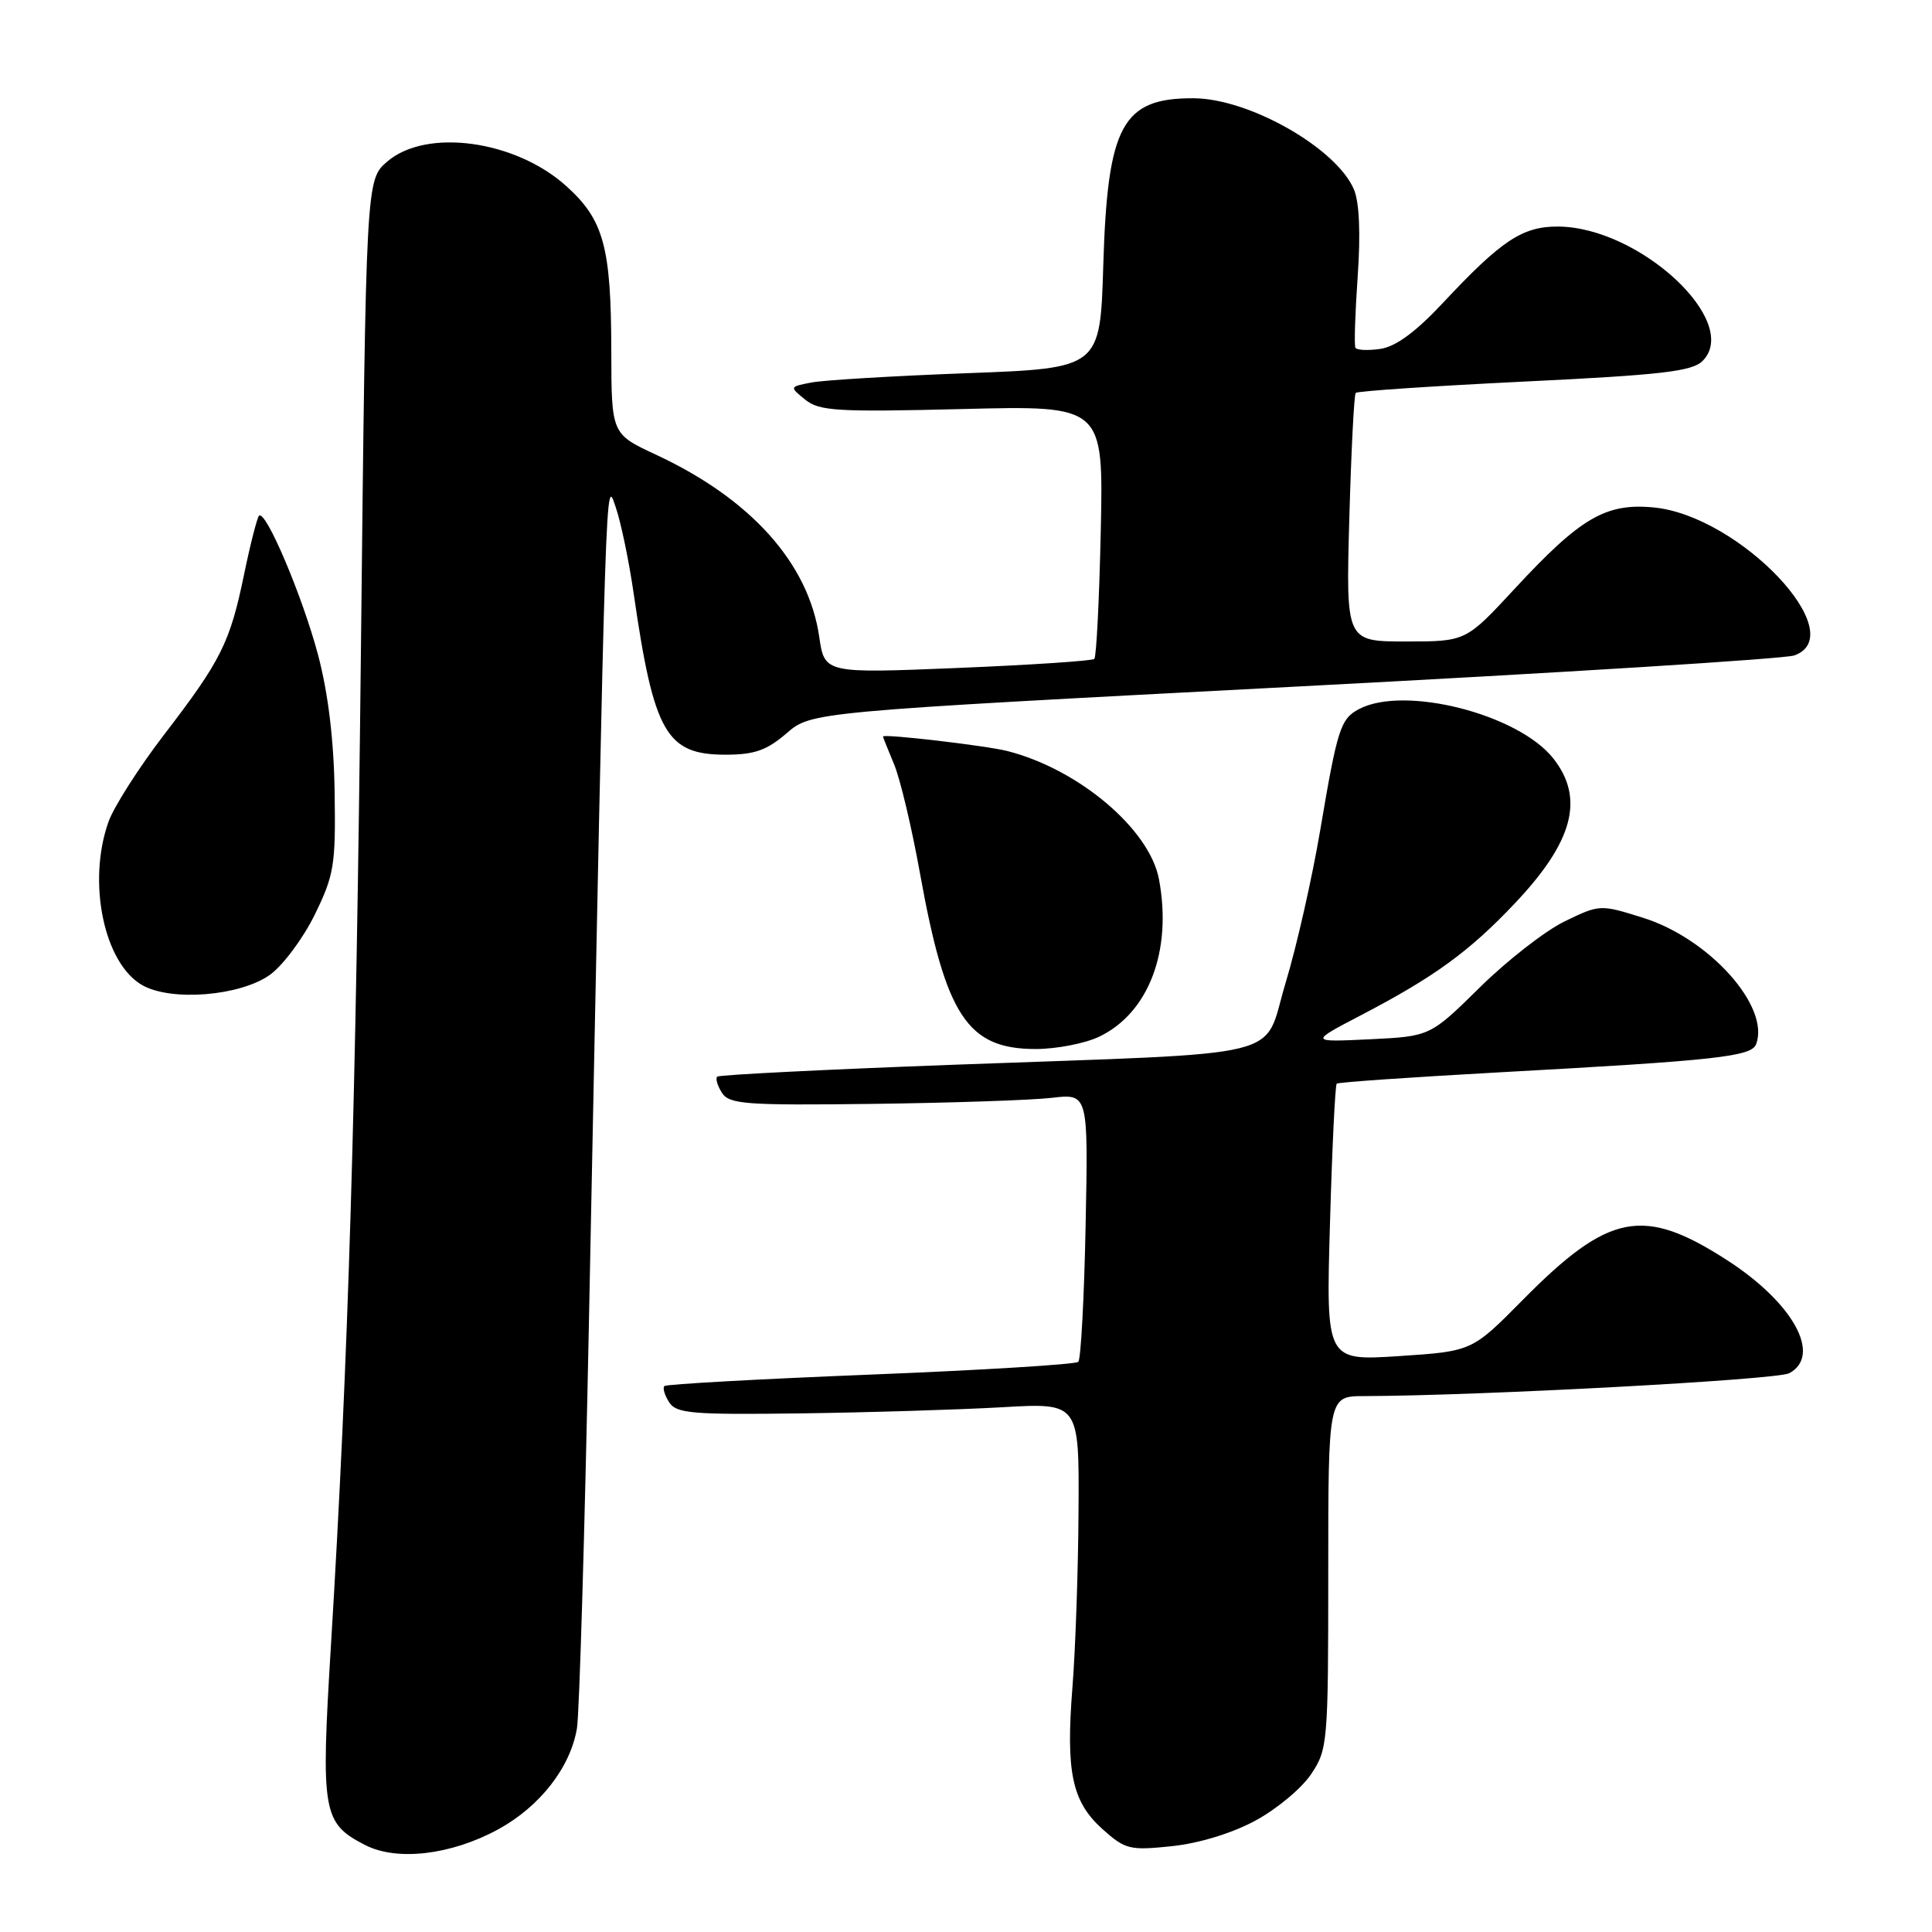 <?xml version="1.0" encoding="UTF-8" standalone="no"?>
<!DOCTYPE svg PUBLIC "-//W3C//DTD SVG 1.1//EN" "http://www.w3.org/Graphics/SVG/1.1/DTD/svg11.dtd" >
<svg xmlns="http://www.w3.org/2000/svg" xmlns:xlink="http://www.w3.org/1999/xlink" version="1.1" viewBox="0 0 256 256">
 <g >
 <path fill="currentColor"
d=" M 65.99 242.41 C 71.53 239.39 75.58 234.21 76.45 229.00 C 76.77 227.07 77.48 203.00 78.03 175.50 C 80.34 59.73 80.22 63.27 81.59 67.22 C 82.28 69.22 83.35 74.38 83.97 78.68 C 86.64 97.12 88.28 100.00 96.14 100.00 C 99.96 100.00 101.59 99.43 104.22 97.17 C 107.50 94.33 107.50 94.33 171.50 90.99 C 206.70 89.16 236.51 87.30 237.75 86.85 C 245.46 84.10 230.49 68.33 219.13 67.24 C 212.77 66.63 209.42 68.59 200.66 78.06 C 194.23 85.00 194.23 85.00 186.28 85.00 C 178.34 85.00 178.34 85.00 178.79 68.75 C 179.04 59.81 179.42 52.30 179.64 52.06 C 179.86 51.82 189.92 51.15 201.99 50.56 C 220.17 49.68 224.22 49.21 225.60 47.83 C 230.77 42.65 217.26 30.08 206.44 30.02 C 201.74 30.00 198.95 31.84 191.19 40.14 C 187.61 43.97 184.95 45.93 182.91 46.23 C 181.26 46.47 179.77 46.40 179.60 46.08 C 179.42 45.76 179.56 41.51 179.90 36.64 C 180.30 30.96 180.12 26.82 179.41 25.12 C 177.11 19.65 165.55 13.06 158.18 13.02 C 148.70 12.97 146.75 16.58 146.19 35.15 C 145.78 48.79 145.78 48.79 128.14 49.45 C 118.44 49.81 109.17 50.37 107.54 50.68 C 104.59 51.25 104.59 51.25 106.70 52.96 C 108.57 54.47 110.92 54.61 127.51 54.20 C 146.21 53.73 146.21 53.73 145.86 70.28 C 145.66 79.39 145.28 87.05 145.00 87.31 C 144.72 87.57 136.57 88.11 126.88 88.51 C 109.26 89.23 109.26 89.23 108.55 84.37 C 107.13 74.61 99.48 66.09 86.90 60.24 C 81.02 57.50 81.02 57.50 81.00 46.50 C 80.98 32.73 80.01 29.14 75.05 24.67 C 68.30 18.57 56.49 16.95 51.31 21.41 C 48.50 23.82 48.50 23.82 47.83 85.66 C 47.17 146.87 46.17 180.01 43.84 218.22 C 42.50 240.19 42.74 241.58 48.39 244.48 C 52.61 246.64 59.76 245.80 65.99 242.41 Z  M 166.33 241.25 C 169.14 239.74 172.47 236.97 173.72 235.10 C 175.93 231.81 176.00 230.99 176.00 208.35 C 176.00 185.00 176.00 185.00 180.75 184.99 C 196.04 184.95 235.46 182.83 237.08 181.96 C 241.45 179.62 237.64 172.66 228.88 167.00 C 217.75 159.81 213.20 160.69 201.77 172.25 C 195.05 179.05 195.05 179.05 185.38 179.69 C 175.70 180.32 175.70 180.32 176.23 162.12 C 176.51 152.11 176.92 143.77 177.12 143.59 C 177.33 143.40 186.95 142.74 198.50 142.10 C 227.39 140.52 232.06 140.01 232.69 138.37 C 234.59 133.42 226.53 124.38 217.74 121.62 C 212.04 119.83 211.98 119.83 207.34 122.08 C 204.77 123.32 199.71 127.26 196.09 130.83 C 189.50 137.32 189.50 137.32 181.50 137.71 C 173.50 138.09 173.50 138.09 180.38 134.50 C 190.06 129.45 194.71 126.07 200.75 119.67 C 208.47 111.51 209.98 105.79 205.83 100.51 C 201.19 94.61 186.04 90.77 180.05 93.97 C 177.62 95.27 177.21 96.56 174.94 109.98 C 173.87 116.31 171.81 125.41 170.36 130.20 C 167.22 140.54 171.79 139.41 126.50 141.08 C 109.45 141.71 95.29 142.42 95.04 142.66 C 94.78 142.90 95.06 143.86 95.66 144.80 C 96.63 146.32 98.79 146.48 115.63 146.27 C 126.01 146.14 136.68 145.78 139.35 145.47 C 144.20 144.90 144.20 144.90 143.85 162.37 C 143.66 171.98 143.22 180.11 142.88 180.45 C 142.54 180.79 130.17 181.55 115.38 182.14 C 100.60 182.73 88.29 183.41 88.04 183.66 C 87.78 183.90 88.06 184.86 88.66 185.80 C 89.63 187.30 91.65 187.47 106.13 187.28 C 115.13 187.16 127.11 186.79 132.75 186.47 C 143.00 185.87 143.00 185.87 142.91 200.18 C 142.87 208.06 142.50 218.55 142.11 223.50 C 141.21 234.83 142.03 238.73 146.10 242.38 C 149.11 245.07 149.70 245.21 155.27 244.63 C 158.87 244.25 163.24 242.92 166.33 241.25 Z  M 145.62 137.38 C 152.20 134.25 155.35 125.99 153.57 116.50 C 152.32 109.87 142.96 101.94 133.50 99.52 C 130.75 98.81 117.00 97.20 117.00 97.59 C 117.00 97.68 117.66 99.34 118.47 101.27 C 119.28 103.20 120.82 109.70 121.90 115.71 C 125.31 134.63 128.19 139.00 137.23 139.00 C 139.96 139.00 143.74 138.27 145.62 137.38 Z  M 35.75 129.18 C 37.47 127.95 40.14 124.38 41.69 121.23 C 44.27 115.96 44.49 114.66 44.34 105.00 C 44.24 98.07 43.49 91.88 42.15 86.80 C 40.09 79.03 35.19 67.47 34.32 68.34 C 34.07 68.60 33.17 72.10 32.34 76.12 C 30.47 85.17 29.31 87.49 21.72 97.38 C 18.40 101.71 15.10 106.88 14.38 108.88 C 11.53 116.86 13.77 127.67 18.87 130.55 C 22.72 132.72 31.81 131.98 35.75 129.18 Z "/>
</g>
</svg>